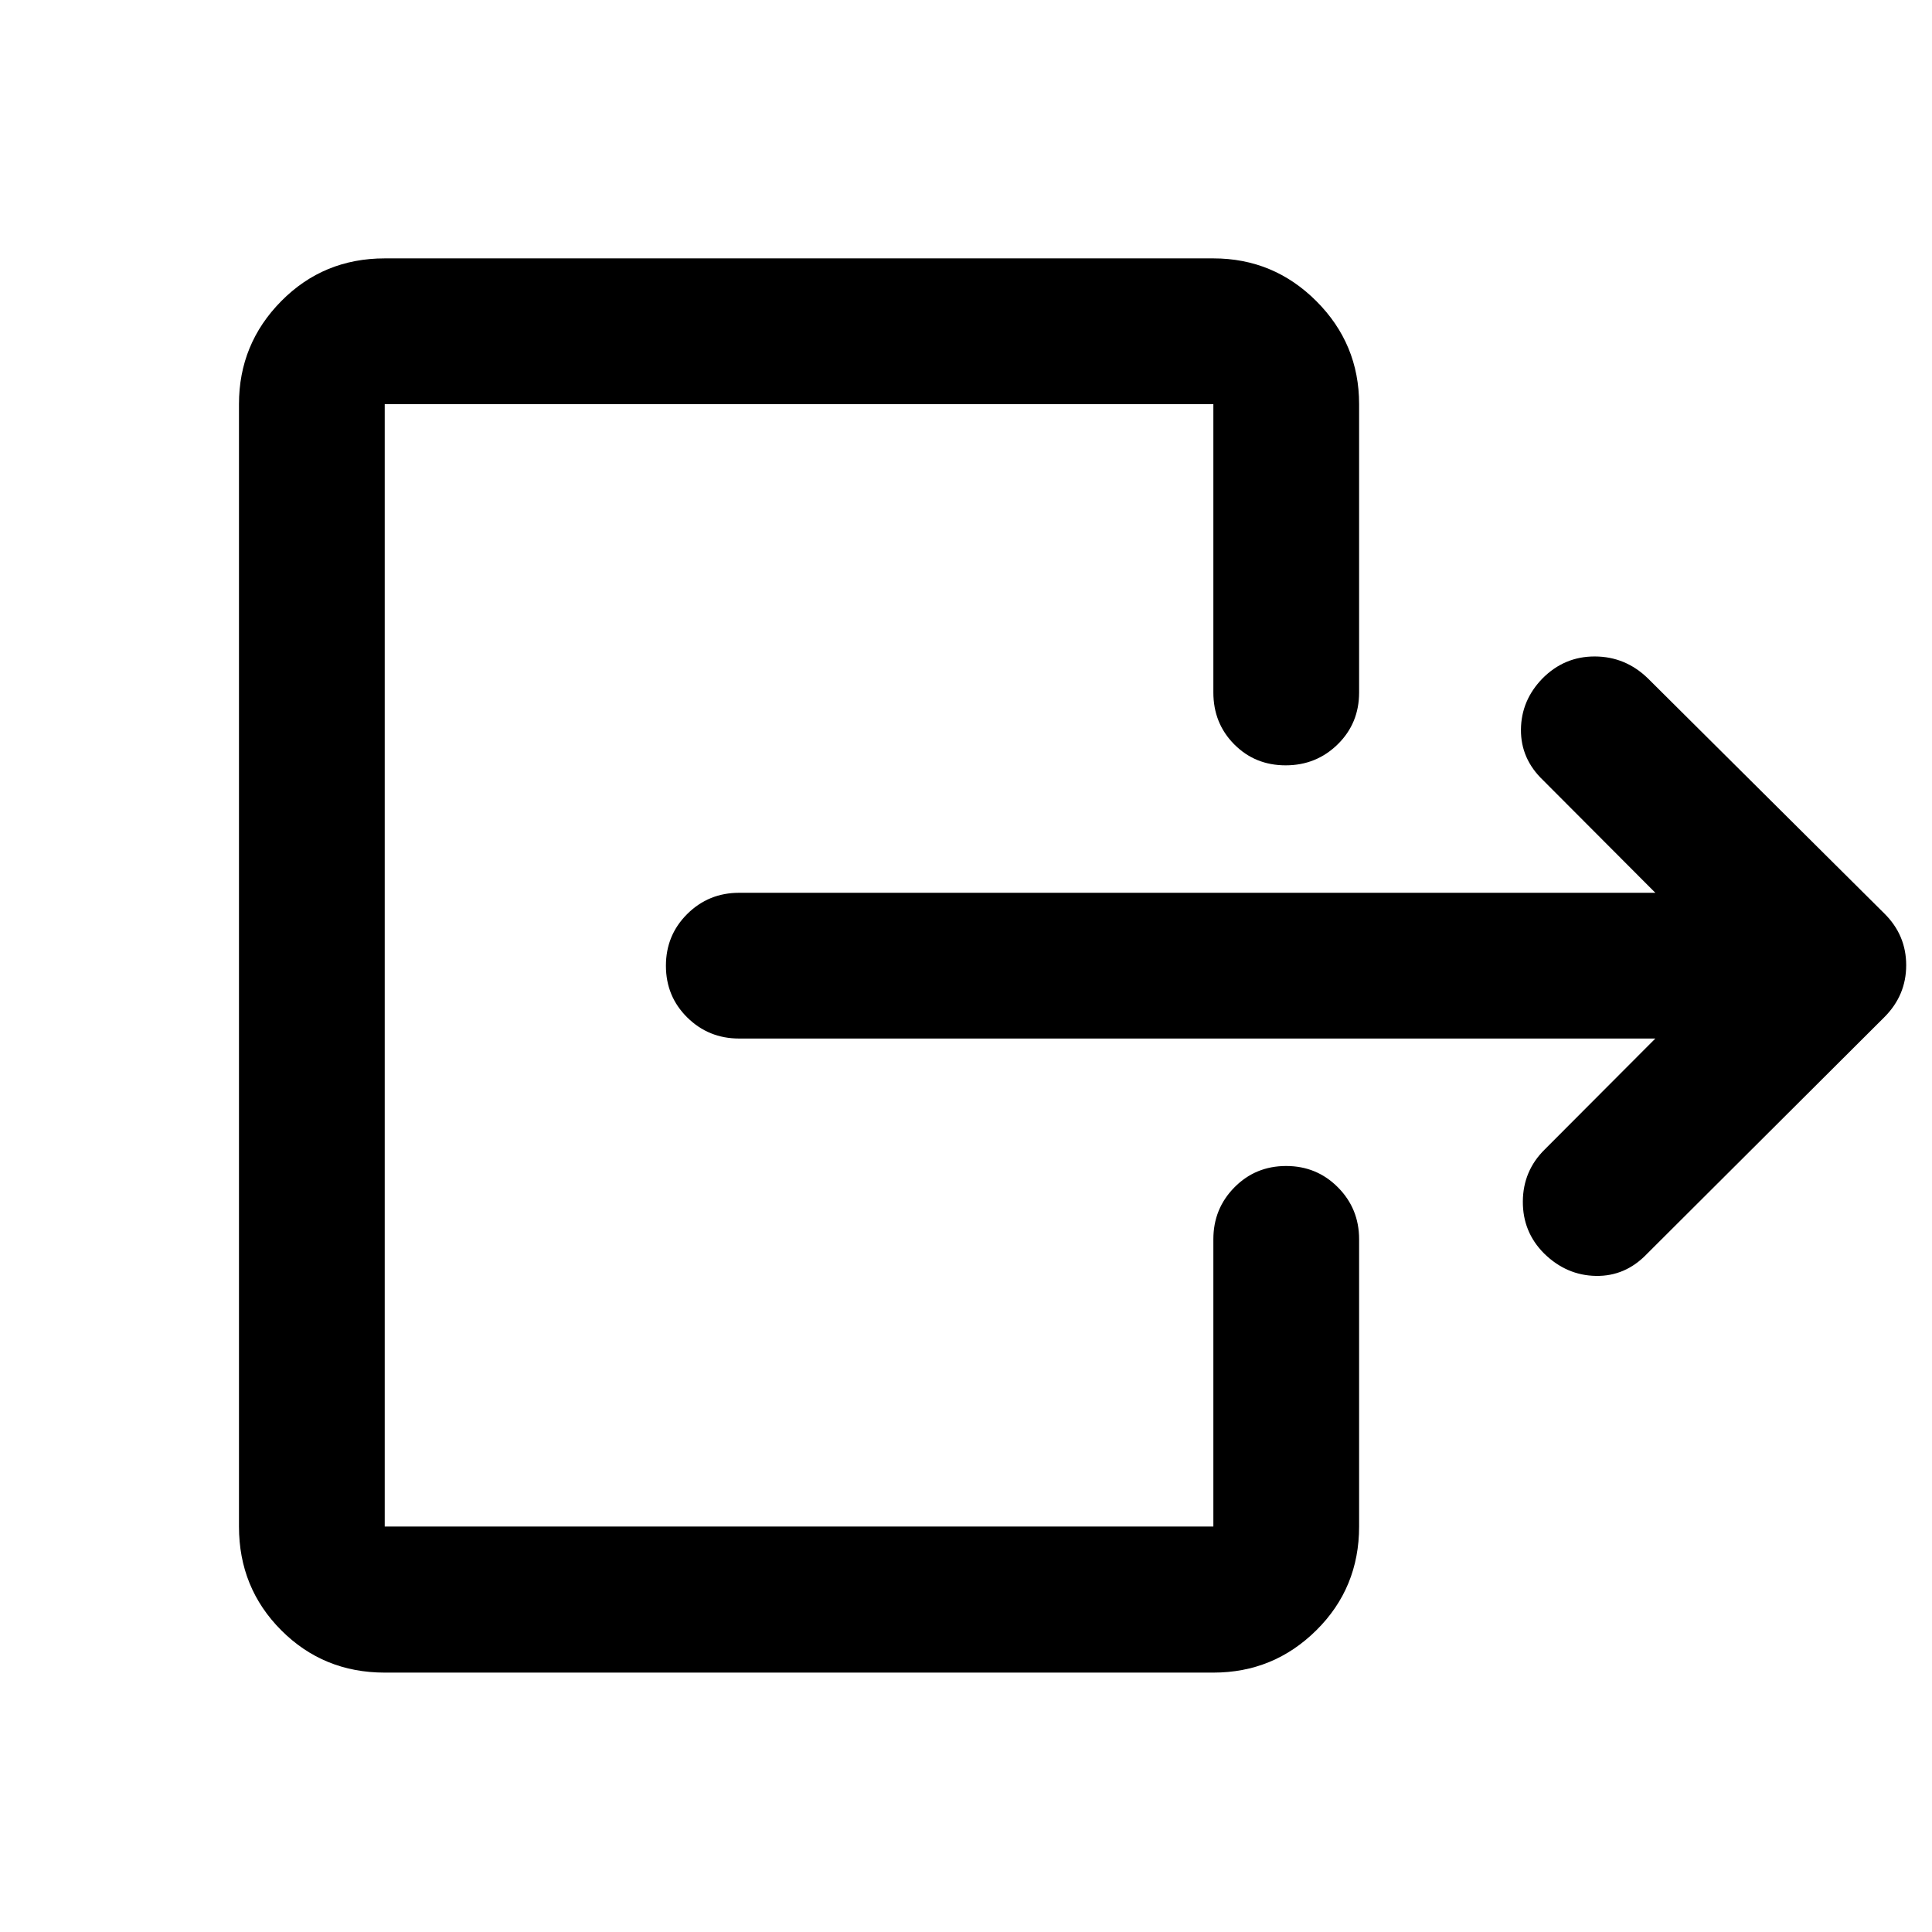 <svg xmlns="http://www.w3.org/2000/svg" height="40" viewBox="0 -960 960 960" width="40"><path d="M822.53-443.957H367.268q-15.167 0-25.772-10.472-10.605-10.472-10.605-25.688t10.605-25.738q10.605-10.522 25.772-10.522H822.53l-55.798-55.957q-11.109-10.616-10.982-25.152.127-14.536 10.711-25.411 10.894-10.969 26.05-10.91 15.156.06 26.307 10.879l117.501 116.834q10.855 10.731 10.855 25.699 0 14.967-10.855 25.822L818.318-336.905q-10.685 11.152-25.335 10.894-14.65-.257-25.744-11.157-10.642-10.662-10.546-25.855.097-15.194 10.872-25.81l54.965-55.124ZM191.166-128.891q-30.431 0-51.425-21.042-20.995-21.041-20.995-51.538v-557.718q0-29.93 20.995-51.175 20.994-21.245 51.425-21.245h411.747q29.93 0 51.175 21.245 21.245 21.245 21.245 51.175v143.277q0 15.326-10.638 25.764-10.639 10.438-25.855 10.438-15.217 0-25.572-10.438-10.355-10.438-10.355-25.764v-143.277H191.166v557.718h411.747v-142.776q0-15.167 10.472-25.772 10.472-10.605 25.689-10.605 15.216 0 25.738 10.605 10.521 10.605 10.521 25.772v142.776q0 30.497-21.245 51.538-21.245 21.042-51.175 21.042H191.166Z"/></svg>